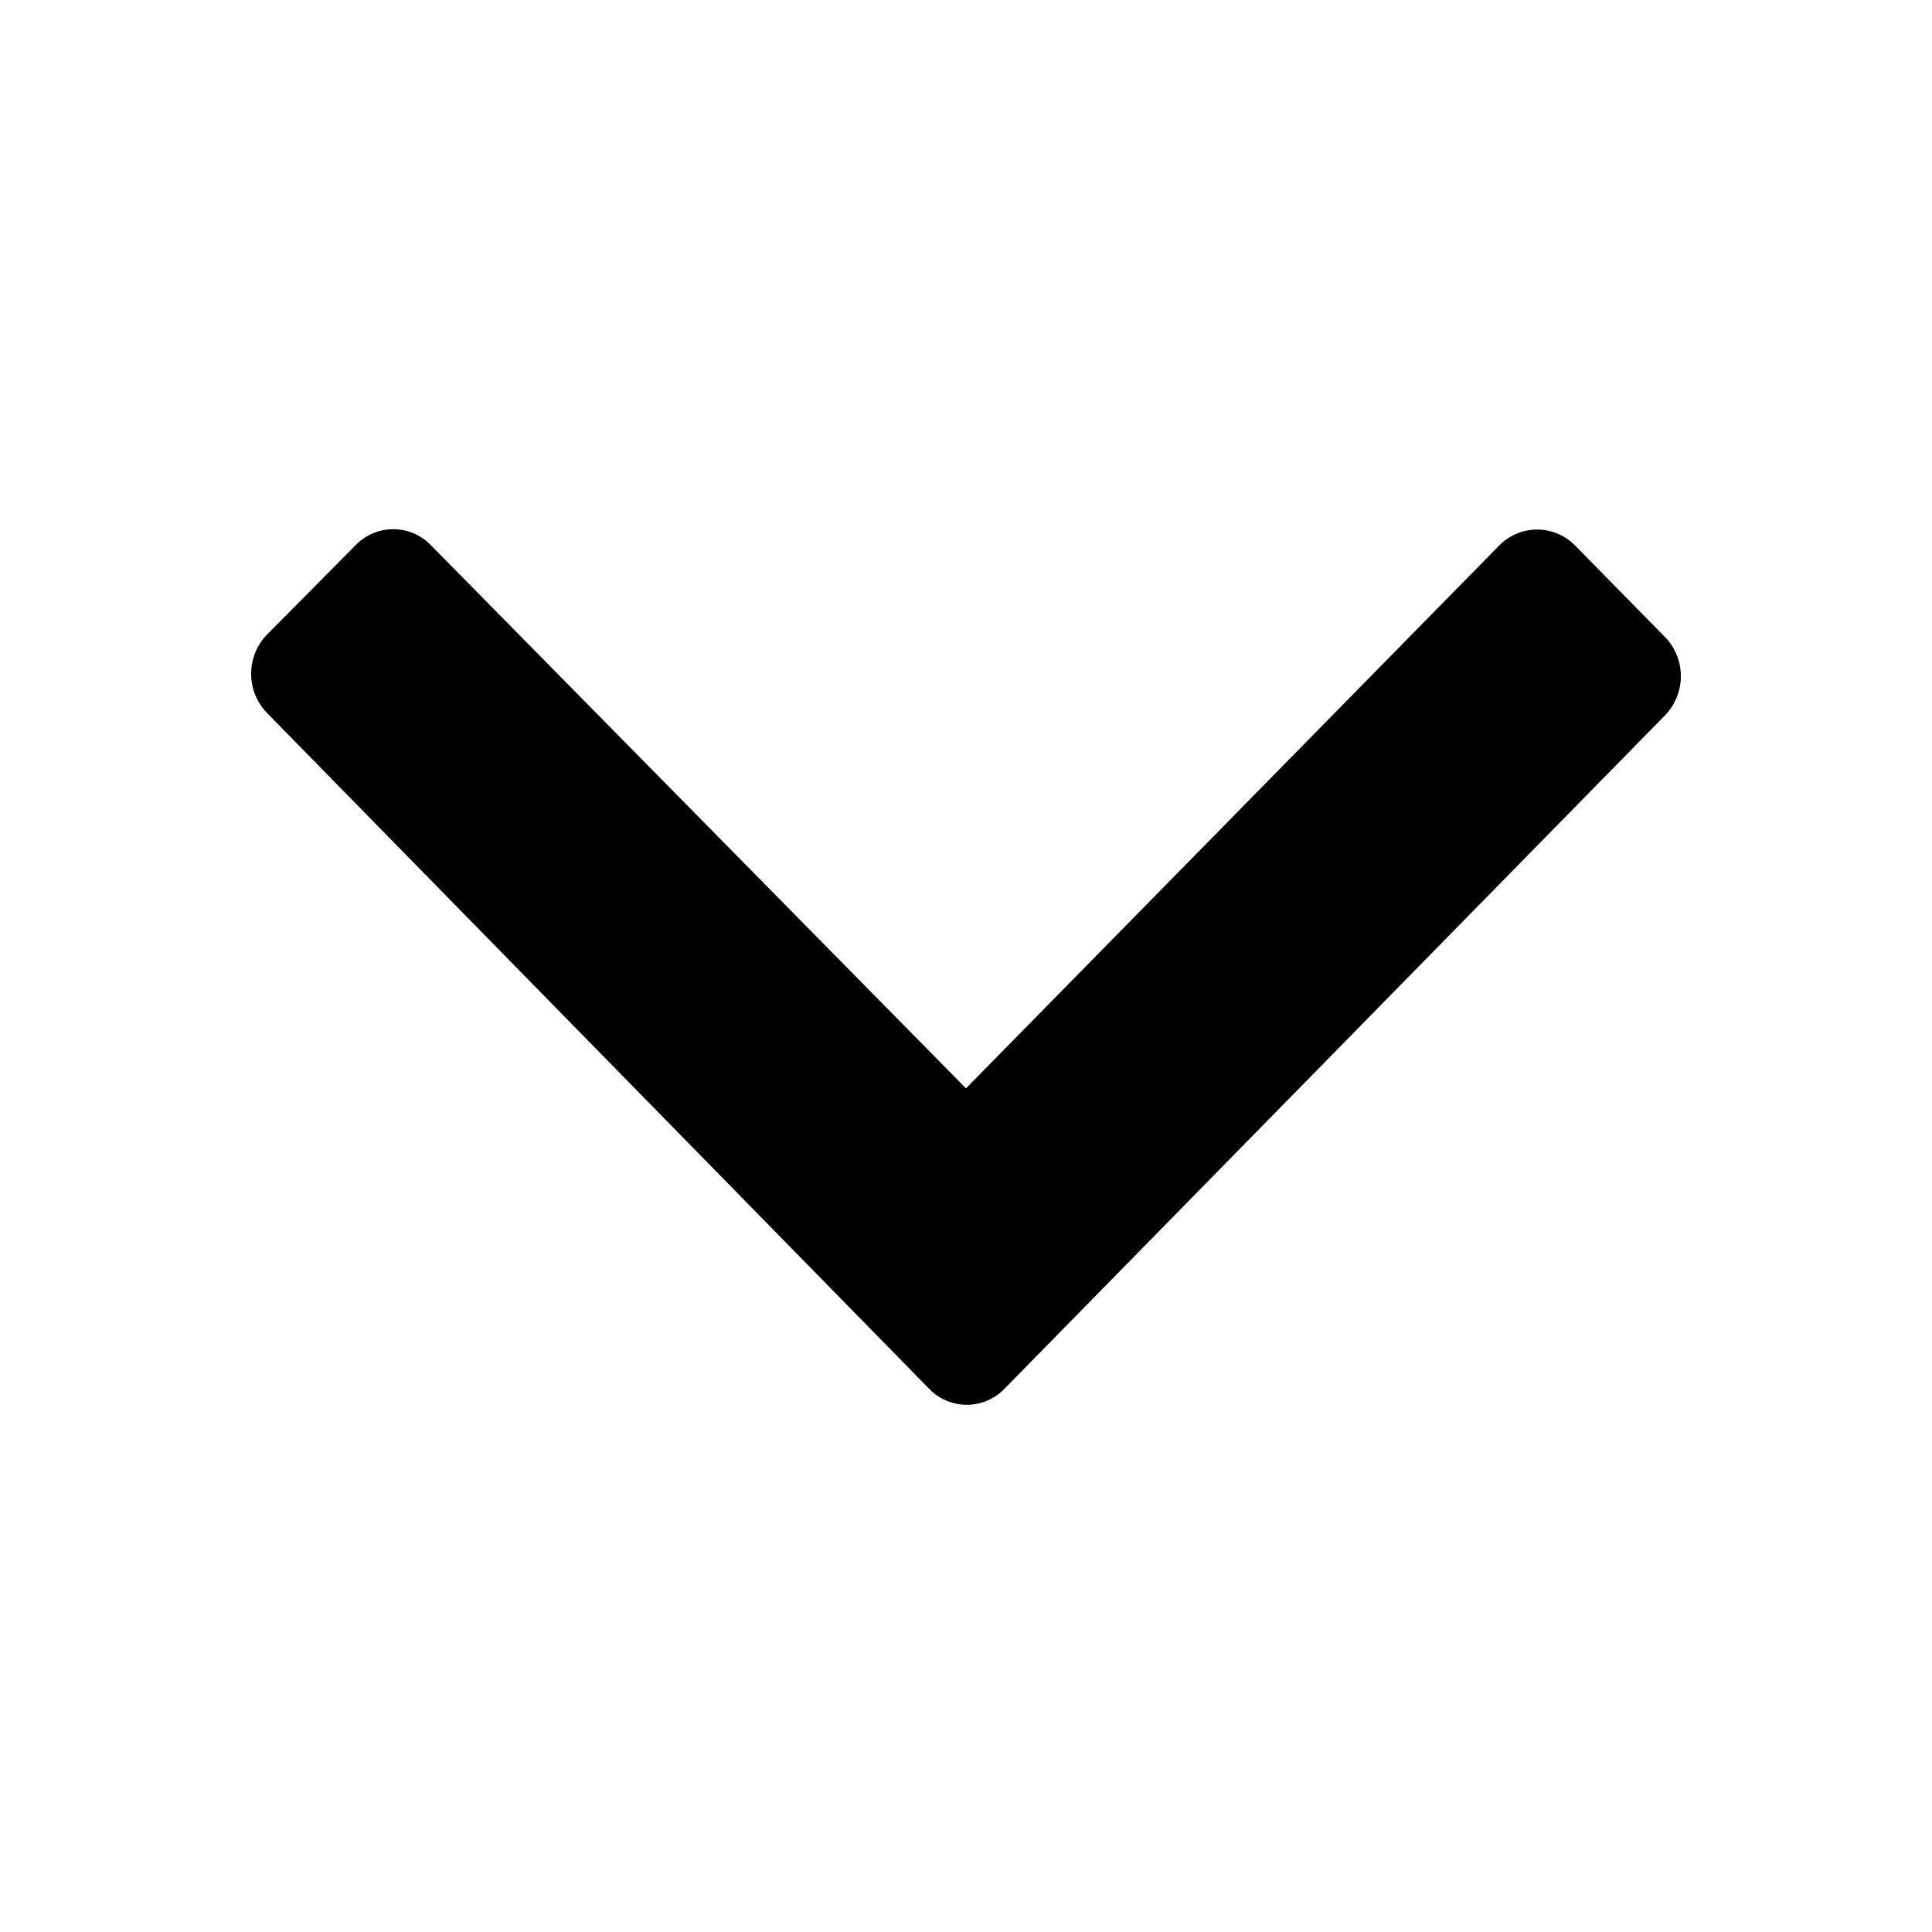 <svg id="Camada_1" data-name="Camada 1" xmlns="http://www.w3.org/2000/svg" viewBox="0 0 24 24"><path d="M3.33,8.87a.7.7,0,0,1,0-1L4.42,6.77a.65.65,0,0,1,.93,0h0L12,13.52l6.63-6.75a.66.66,0,0,1,.93,0l0,0L20.67,7.9a.7.7,0,0,1,0,1l-8.2,8.36a.65.65,0,0,1-.92,0l0,0Z"/></svg>